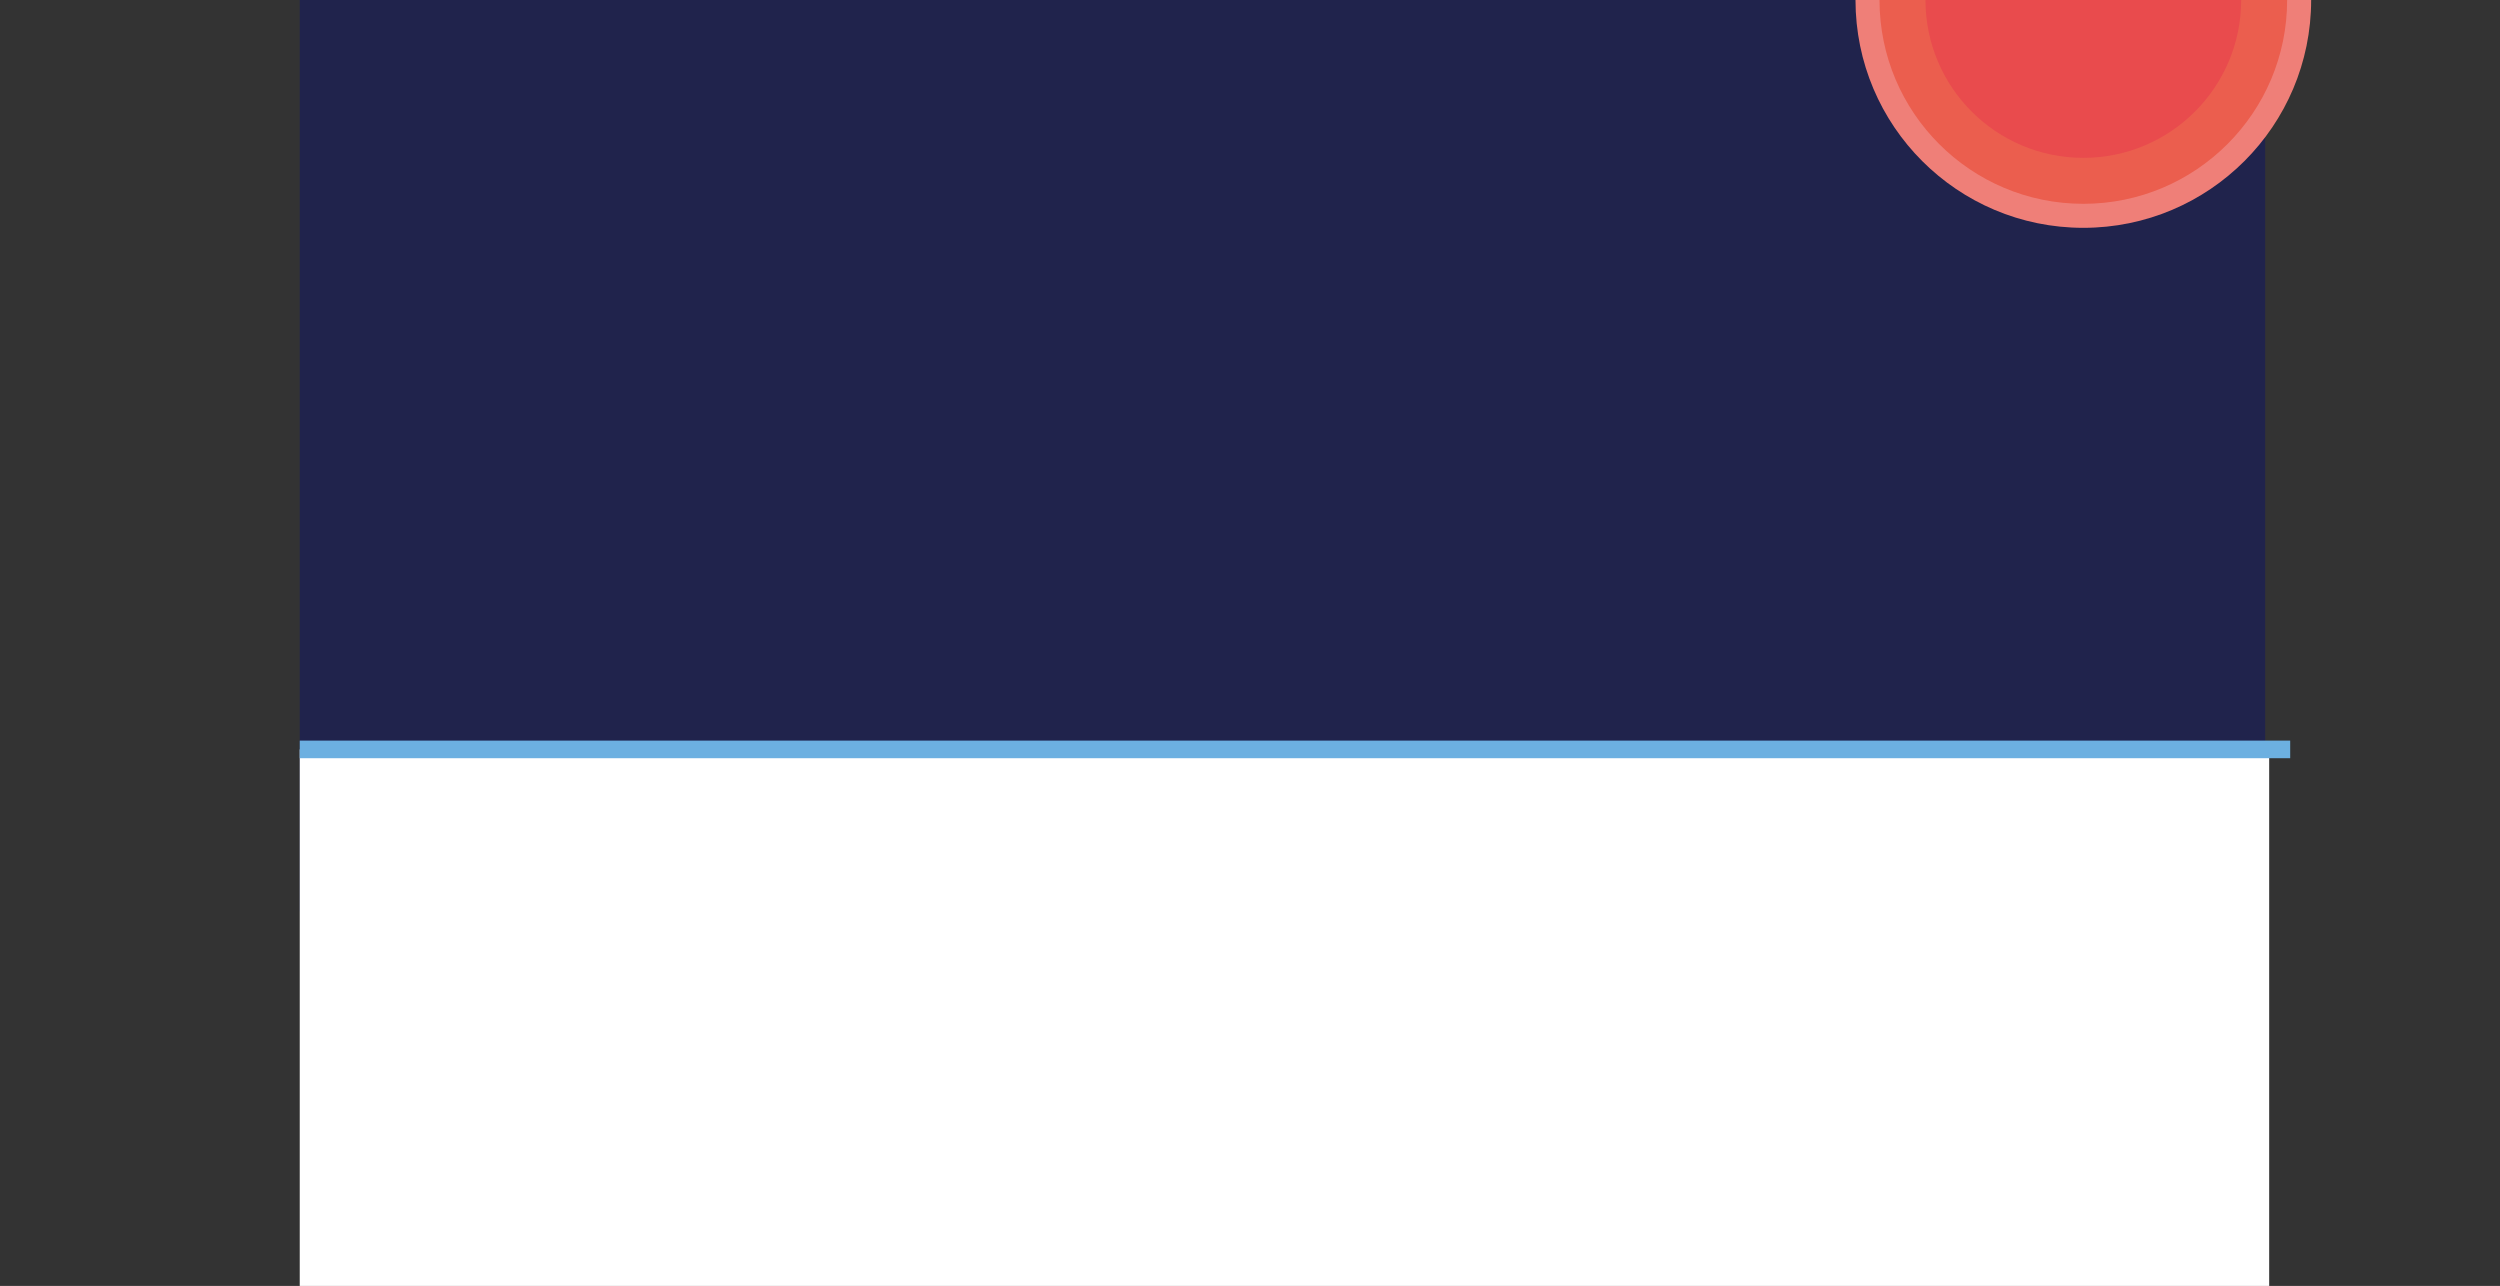 <?xml version="1.0" encoding="utf-8"?>
<!-- Generator: Adobe Illustrator 23.0.0, SVG Export Plug-In . SVG Version: 6.00 Build 0)  -->
<svg version="1.1" id="Livello_1" xmlns="http://www.w3.org/2000/svg" xmlns:xlink="http://www.w3.org/1999/xlink" x="0px" y="0px"
	 viewBox="0 0 425.87 219.06" style="enable-background:new 0 0 425.87 219.06;" xml:space="preserve">
<rect x="0" y="0" width="425.87" height="219.06" fill="#333333" stroke="none"/>
<style type="text/css">
	.st0{fill:#20234C;}
	.st1{fill:#E0E0E0;}
	.st2{fill:#AFAFAF;}
	.st3{fill:#EF7F78;}
	.st4{fill:#EB5E4E;}
	.st5{fill:#E94B4D;}
	.st6{fill:#FFFFFF;}
	.st7{fill:#4E7FC0;stroke:#6CB0E1;stroke-width:3;stroke-miterlimit:10;}
</style>
<rect x="51.06" class="st0" width="334.81" height="155.23"/>
<g>
	<circle class="st1" cx="352.68" cy="160.85" r="33.19"/>
	<circle class="st2" cx="336" cy="173.45" r="6.81"/>
	<circle class="st2" cx="331.02" cy="149.55" r="4.02"/>
	<circle class="st2" cx="365.23" cy="178.38" r="9.04"/>
	<circle class="st2" cx="361.97" cy="146.95" r="7.6"/>
</g>
<circle class="st3" cx="354.89" cy="0" r="38.81"/>
<circle class="st4" cx="354.89" cy="0" r="34.72"/>
<circle class="st5" cx="354.89" cy="0" r="26.89"/>
<rect x="51.06" y="127.66" class="st6" width="335.49" height="91.4"/>
<path class="st7" d="M390.13,127.66H51.06H390.13z"/>
</svg>
